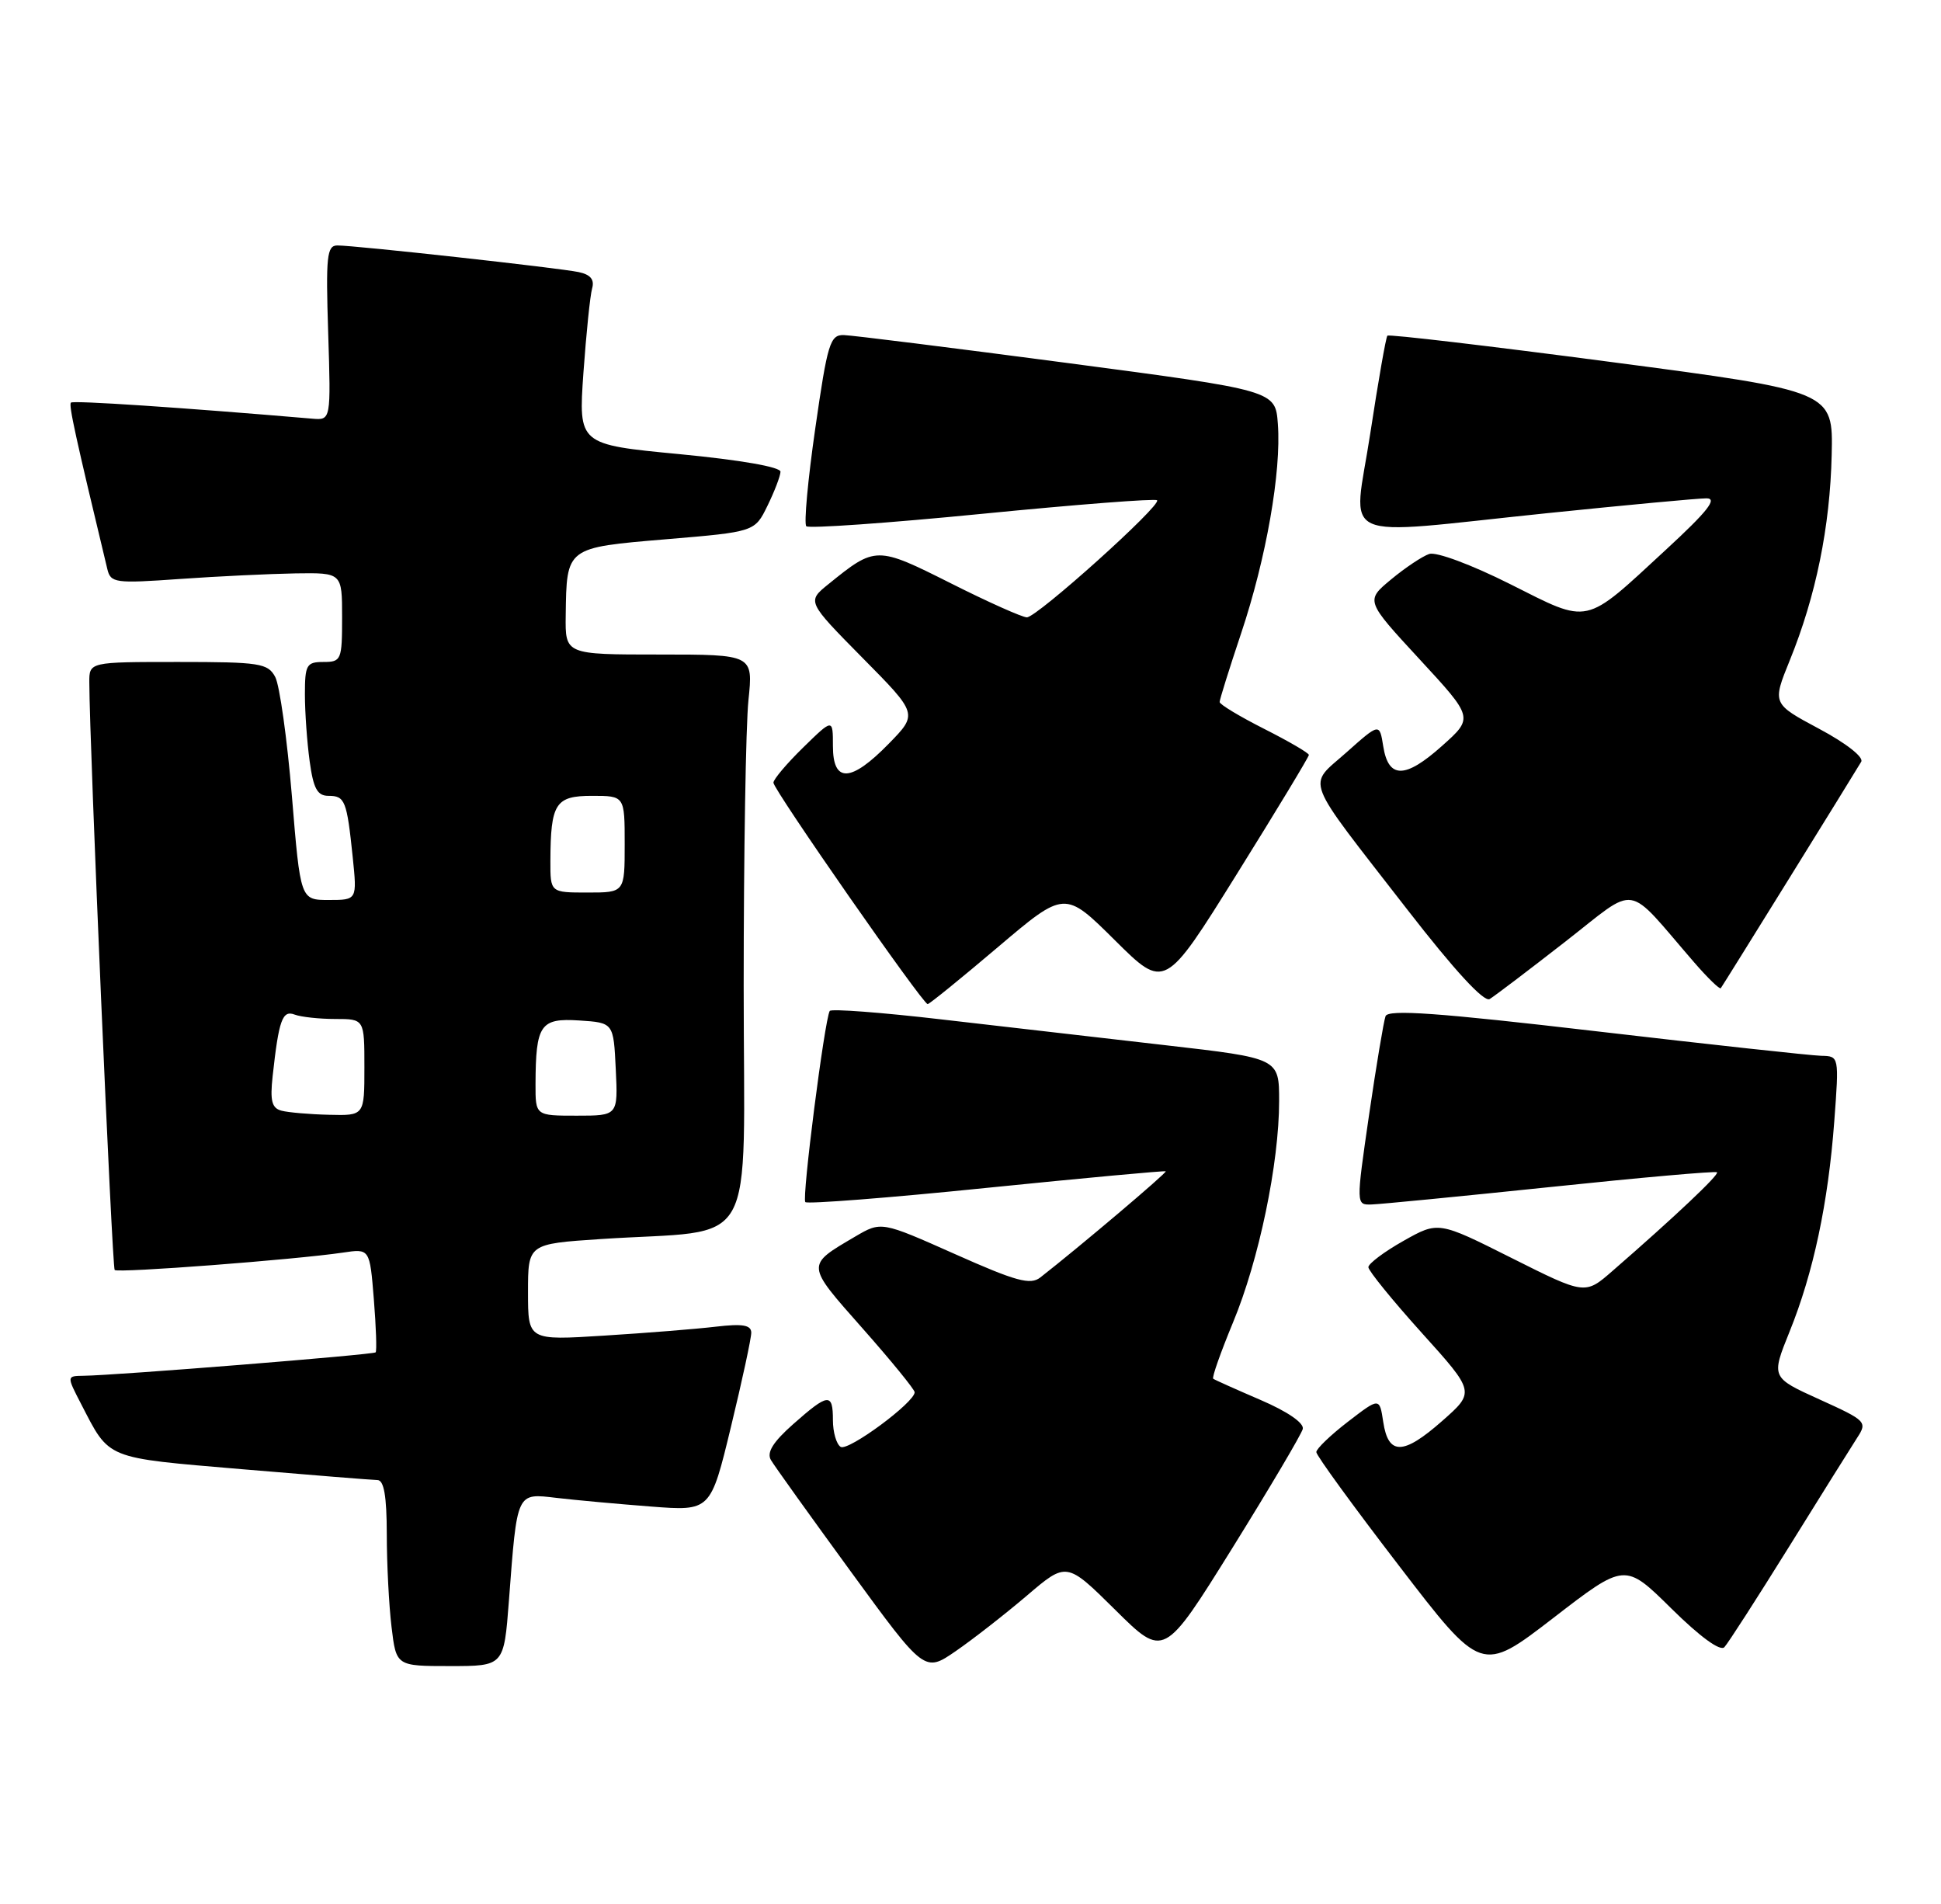 <?xml version="1.0" encoding="UTF-8" standalone="no"?>
<!DOCTYPE svg PUBLIC "-//W3C//DTD SVG 1.1//EN" "http://www.w3.org/Graphics/SVG/1.1/DTD/svg11.dtd" >
<svg xmlns="http://www.w3.org/2000/svg" xmlns:xlink="http://www.w3.org/1999/xlink" version="1.1" viewBox="0 0 261 256">
 <g >
 <path fill="currentColor"
d=" M 138.08 214.53 C 143.42 209.97 143.42 209.97 149.96 216.44 C 156.50 222.92 156.50 222.92 165.68 208.18 C 170.72 200.07 175.00 192.84 175.18 192.12 C 175.37 191.32 173.13 189.78 169.50 188.22 C 166.20 186.80 163.34 185.52 163.14 185.37 C 162.93 185.22 164.14 181.82 165.80 177.80 C 169.29 169.42 172.00 156.39 172.00 148.03 C 172.00 142.28 172.00 142.28 156.75 140.53 C 148.36 139.57 134.84 138.01 126.70 137.07 C 118.56 136.12 111.76 135.61 111.57 135.92 C 110.87 137.16 107.80 161.14 108.29 161.62 C 108.57 161.90 119.54 161.05 132.65 159.71 C 145.77 158.38 156.61 157.38 156.75 157.48 C 156.97 157.64 145.12 167.67 139.89 171.75 C 138.55 172.80 136.62 172.27 128.39 168.60 C 118.50 164.20 118.50 164.20 115.00 166.25 C 108.34 170.17 108.32 169.93 115.96 178.57 C 119.82 182.93 122.98 186.81 122.99 187.18 C 123.01 188.54 114.06 195.15 113.04 194.53 C 112.47 194.17 112.00 192.56 112.00 190.94 C 112.00 187.23 111.39 187.29 106.66 191.47 C 103.95 193.87 103.07 195.28 103.66 196.29 C 104.12 197.08 108.96 203.83 114.41 211.30 C 124.32 224.88 124.32 224.88 128.53 221.98 C 130.84 220.39 135.14 217.03 138.08 214.53 Z  M 224.74 216.26 C 228.60 220.07 231.32 222.05 231.87 221.46 C 232.37 220.93 236.26 214.88 240.54 208.00 C 244.81 201.12 248.95 194.51 249.73 193.30 C 251.12 191.17 250.95 191.00 244.66 188.15 C 238.15 185.20 238.15 185.20 240.64 179.03 C 243.84 171.12 245.83 161.75 246.65 150.75 C 247.30 142.01 247.30 142.00 244.90 141.95 C 243.58 141.92 229.96 140.44 214.64 138.65 C 193.32 136.16 186.67 135.69 186.31 136.62 C 186.06 137.30 185.06 143.28 184.09 149.92 C 182.34 162.00 182.34 162.00 184.42 161.94 C 185.56 161.91 196.40 160.85 208.50 159.59 C 220.60 158.32 230.67 157.43 230.88 157.61 C 231.23 157.90 225.20 163.60 216.82 170.88 C 213.14 174.09 213.14 174.09 203.27 169.14 C 193.41 164.19 193.41 164.19 188.71 166.84 C 186.12 168.30 184.01 169.89 184.00 170.37 C 184.00 170.84 187.23 174.82 191.17 179.19 C 198.35 187.15 198.35 187.15 193.92 191.05 C 188.69 195.66 186.68 195.69 186.00 191.18 C 185.50 187.88 185.50 187.88 181.25 191.15 C 178.91 192.95 177.00 194.79 177.00 195.23 C 177.00 195.68 182.00 202.55 188.11 210.50 C 199.21 224.97 199.21 224.97 208.86 217.54 C 218.50 210.10 218.50 210.10 224.74 216.26 Z  M 68.43 215.25 C 69.55 200.46 69.41 200.75 74.85 201.39 C 77.41 201.69 83.11 202.21 87.52 202.55 C 95.55 203.17 95.55 203.17 98.29 191.83 C 99.80 185.60 101.03 179.90 101.02 179.16 C 101.00 178.14 99.83 177.95 96.25 178.37 C 93.64 178.68 86.89 179.22 81.25 179.57 C 71.00 180.22 71.00 180.22 71.00 173.73 C 71.00 167.24 71.00 167.24 80.75 166.59 C 102.26 165.17 100.00 169.17 100.00 132.55 C 100.00 114.81 100.29 97.53 100.64 94.15 C 101.28 88.00 101.28 88.00 88.64 88.00 C 76.00 88.00 76.00 88.00 76.07 82.75 C 76.19 73.55 76.08 73.64 89.59 72.50 C 101.49 71.50 101.49 71.50 103.20 68.00 C 104.14 66.08 104.93 64.02 104.95 63.43 C 104.98 62.79 99.61 61.85 91.39 61.06 C 77.78 59.76 77.78 59.76 78.45 50.13 C 78.83 44.83 79.35 39.73 79.62 38.78 C 79.96 37.59 79.41 36.92 77.81 36.58 C 75.16 36.02 47.80 33.00 45.37 33.00 C 43.95 33.00 43.80 34.45 44.13 44.75 C 44.50 56.50 44.50 56.50 42.00 56.29 C 24.27 54.78 9.85 53.82 9.54 54.13 C 9.22 54.45 10.12 58.57 14.43 76.50 C 14.88 78.38 15.46 78.46 24.21 77.84 C 29.32 77.48 36.31 77.15 39.75 77.09 C 46.00 77.00 46.00 77.00 46.00 83.00 C 46.00 88.73 45.89 89.00 43.50 89.00 C 41.22 89.00 41.00 89.38 41.00 93.36 C 41.00 95.76 41.29 99.81 41.64 102.36 C 42.14 106.02 42.67 107.00 44.17 107.00 C 46.39 107.00 46.64 107.63 47.43 115.25 C 48.02 121.00 48.02 121.00 44.21 121.00 C 40.40 121.00 40.40 121.00 39.25 107.02 C 38.61 99.33 37.60 92.13 37.01 91.02 C 36.02 89.17 34.94 89.00 23.96 89.00 C 12.00 89.00 12.00 89.00 12.01 91.75 C 12.03 100.07 15.07 170.40 15.42 170.75 C 15.85 171.18 39.68 169.36 46.11 168.41 C 49.72 167.87 49.72 167.87 50.27 174.69 C 50.57 178.43 50.68 181.64 50.51 181.82 C 50.20 182.14 15.55 184.92 11.23 184.97 C 8.96 185.00 8.96 185.00 10.90 188.75 C 14.80 196.29 13.99 195.95 32.52 197.53 C 41.86 198.32 50.06 198.98 50.75 198.99 C 51.63 199.00 52.00 201.13 52.01 206.25 C 52.01 210.24 52.30 215.86 52.65 218.75 C 53.28 224.00 53.28 224.00 60.52 224.00 C 67.76 224.00 67.76 224.00 68.43 215.25 Z  M 134.16 127.36 C 143.17 119.72 143.17 119.72 149.90 126.40 C 156.62 133.07 156.62 133.07 166.31 117.52 C 171.64 108.97 176.00 101.76 176.00 101.50 C 176.00 101.24 173.30 99.67 170.00 98.00 C 166.70 96.33 164.00 94.71 164.00 94.38 C 164.00 94.06 165.30 89.90 166.89 85.15 C 170.26 75.09 172.31 63.41 171.83 57.00 C 171.50 52.50 171.50 52.50 143.50 48.80 C 128.10 46.77 114.58 45.08 113.47 45.05 C 111.62 45.00 111.27 46.15 109.63 57.58 C 108.63 64.50 108.09 70.42 108.42 70.75 C 108.75 71.08 119.40 70.33 132.08 69.08 C 144.76 67.83 155.34 67.01 155.59 67.26 C 156.24 67.90 139.44 83.00 138.08 83.00 C 137.47 83.00 132.85 80.94 127.83 78.41 C 117.87 73.41 117.73 73.41 111.42 78.52 C 108.50 80.87 108.50 80.87 115.96 88.43 C 123.43 95.98 123.43 95.98 119.51 99.99 C 114.41 105.21 112.00 105.31 112.00 100.30 C 112.00 96.59 112.00 96.59 108.00 100.50 C 105.80 102.65 104.00 104.78 104.00 105.23 C 104.00 106.17 124.08 135.00 124.74 135.00 C 124.97 135.00 129.21 131.56 134.16 127.36 Z  M 210.42 126.65 C 220.45 118.85 218.40 118.53 227.81 129.39 C 229.63 131.49 231.24 133.05 231.39 132.86 C 231.70 132.45 249.31 104.06 250.27 102.42 C 250.64 101.80 248.24 99.92 244.60 97.98 C 238.30 94.61 238.30 94.61 240.67 88.77 C 244.18 80.14 246.08 70.82 246.30 61.17 C 246.50 52.60 246.50 52.60 216.71 48.68 C 200.32 46.52 186.75 44.92 186.56 45.13 C 186.36 45.33 185.33 51.24 184.26 58.25 C 181.97 73.28 179.10 71.98 208.00 69.00 C 218.68 67.90 228.33 67.00 229.46 67.00 C 230.99 67.00 229.63 68.73 224.00 73.92 C 212.89 84.18 213.87 83.96 203.08 78.54 C 197.86 75.92 193.13 74.16 192.18 74.48 C 191.26 74.79 188.95 76.33 187.06 77.90 C 183.61 80.76 183.61 80.76 190.88 88.63 C 198.15 96.50 198.15 96.50 193.90 100.29 C 188.94 104.72 186.70 104.73 186.00 100.34 C 185.50 97.20 185.50 97.20 181.05 101.16 C 175.77 105.87 175.05 104.00 189.22 122.27 C 195.58 130.47 199.55 134.78 200.31 134.32 C 200.97 133.92 205.52 130.47 210.42 126.65 Z  M 37.85 149.33 C 36.55 148.99 36.30 148.00 36.66 144.70 C 37.49 137.12 37.97 135.78 39.62 136.41 C 40.47 136.73 42.93 137.00 45.08 137.00 C 49.00 137.00 49.00 137.00 49.00 143.50 C 49.00 150.00 49.00 150.00 44.25 149.88 C 41.64 149.82 38.76 149.57 37.85 149.33 Z  M 72.01 145.75 C 72.04 137.76 72.65 136.86 77.88 137.20 C 82.50 137.50 82.50 137.50 82.80 143.75 C 83.10 150.00 83.10 150.00 77.55 150.00 C 72.00 150.00 72.00 150.00 72.01 145.75 Z  M 74.01 115.75 C 74.04 108.00 74.68 107.00 79.62 107.00 C 84.00 107.00 84.00 107.00 84.00 113.50 C 84.00 120.00 84.00 120.00 79.00 120.00 C 74.00 120.00 74.00 120.00 74.01 115.75 Z "/>
</g>
</svg>